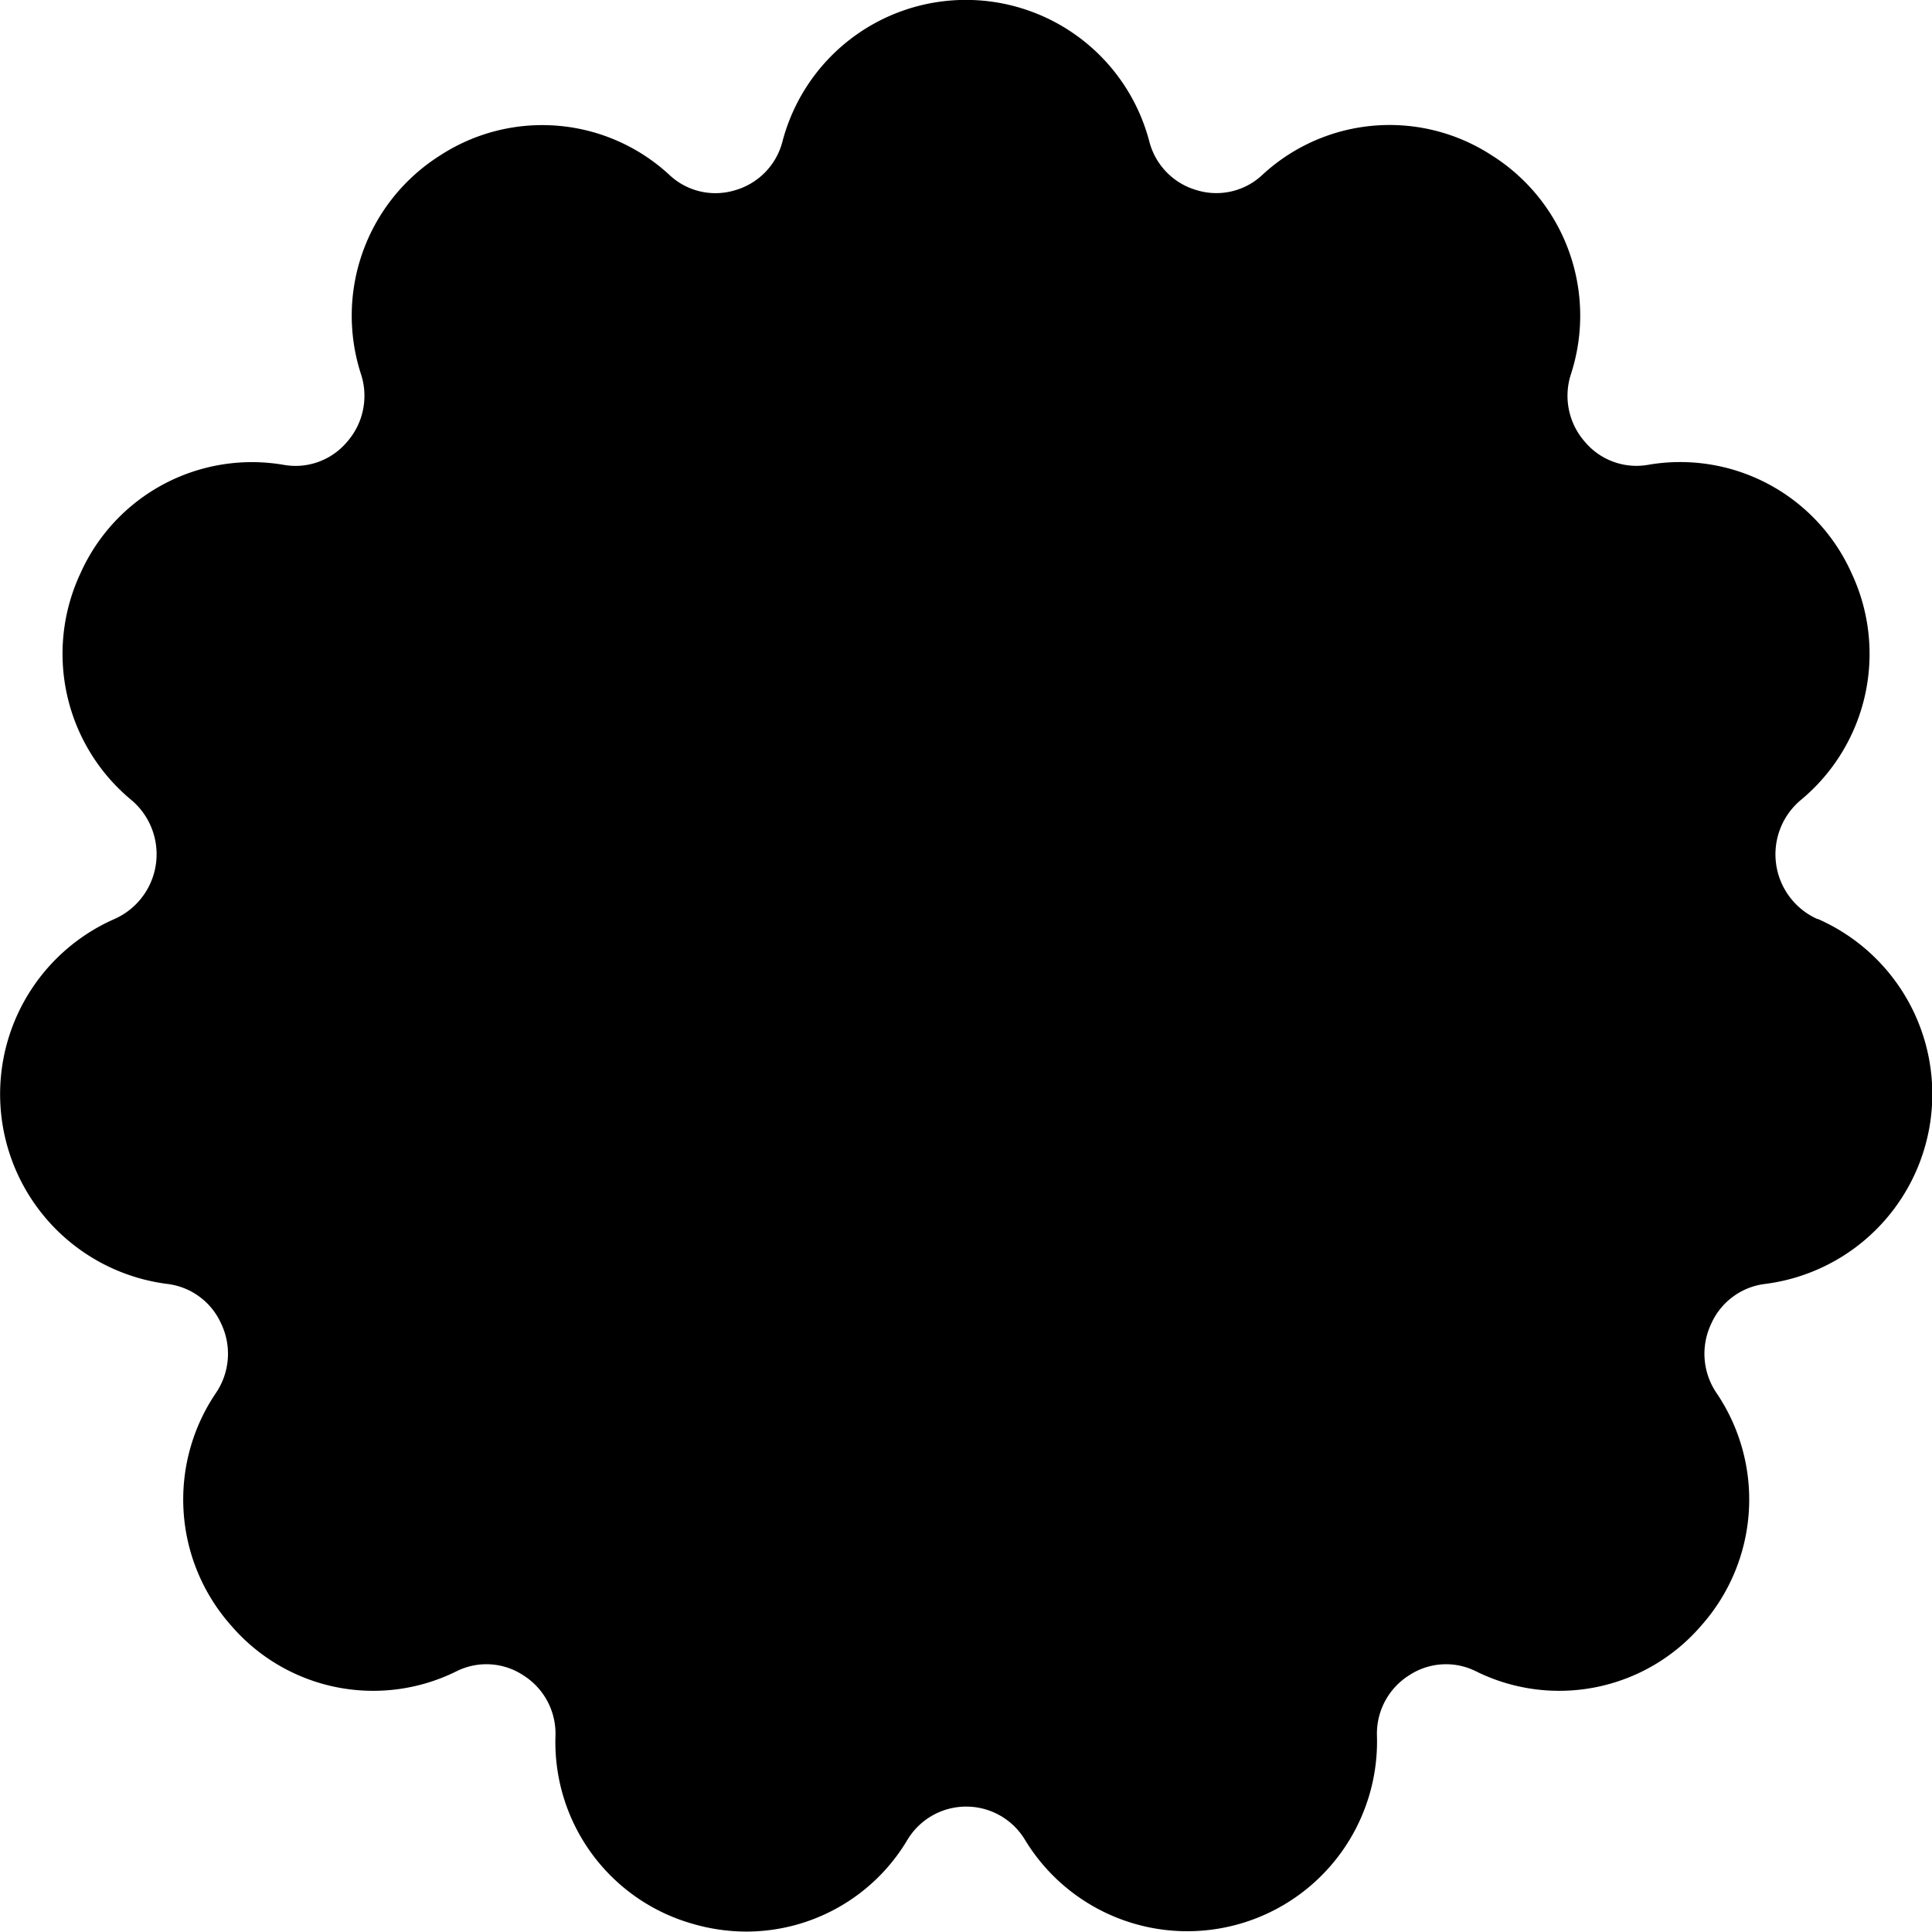 <svg xmlns="http://www.w3.org/2000/svg" width="36.448" height="36.447" viewBox="0 0 36.448 36.447">
  <g id="sale" transform="translate(365 98.993)">
    <path id="Path_7775" data-name="Path 7775" d="M34.286,17.345a1.337,1.337,0,0,1-.316-2.243,3.579,3.579,0,0,0,.959-4.285,3.542,3.542,0,0,0-3.837-2.041,1.269,1.269,0,0,1-1.189-.43,1.314,1.314,0,0,1-.266-1.282,3.574,3.574,0,0,0-1.5-4.13,3.531,3.531,0,0,0-4.324.374,1.266,1.266,0,0,1-1.232.288,1.29,1.29,0,0,1-.9-.925,3.577,3.577,0,0,0-6.918,0,1.29,1.29,0,0,1-.9.926,1.266,1.266,0,0,1-1.232-.288A3.531,3.531,0,0,0,8.31,2.935a3.574,3.574,0,0,0-1.5,4.13,1.315,1.315,0,0,1-.266,1.282,1.269,1.269,0,0,1-1.189.43A3.543,3.543,0,0,0,1.52,10.818,3.579,3.579,0,0,0,2.479,15.1a1.337,1.337,0,0,1-.316,2.243,3.609,3.609,0,0,0,.986,6.885,1.282,1.282,0,0,1,1.026.756,1.317,1.317,0,0,1-.1,1.3,3.58,3.58,0,0,0,.284,4.388,3.533,3.533,0,0,0,4.252.865,1.263,1.263,0,0,1,1.259.074,1.3,1.3,0,0,1,.609,1.151,3.562,3.562,0,0,0,2.586,3.538,3.639,3.639,0,0,0,1.019.147,3.537,3.537,0,0,0,3.034-1.729,1.294,1.294,0,0,1,2.22,0,3.58,3.58,0,0,0,6.639-1.956,1.3,1.3,0,0,1,.609-1.151,1.264,1.264,0,0,1,1.259-.074,3.533,3.533,0,0,0,4.252-.865,3.58,3.58,0,0,0,.284-4.388,1.317,1.317,0,0,1-.1-1.3,1.282,1.282,0,0,1,1.026-.756,3.609,3.609,0,0,0,.986-6.885Z" transform="translate(-365 -99)"/>
  </g>
</svg>
